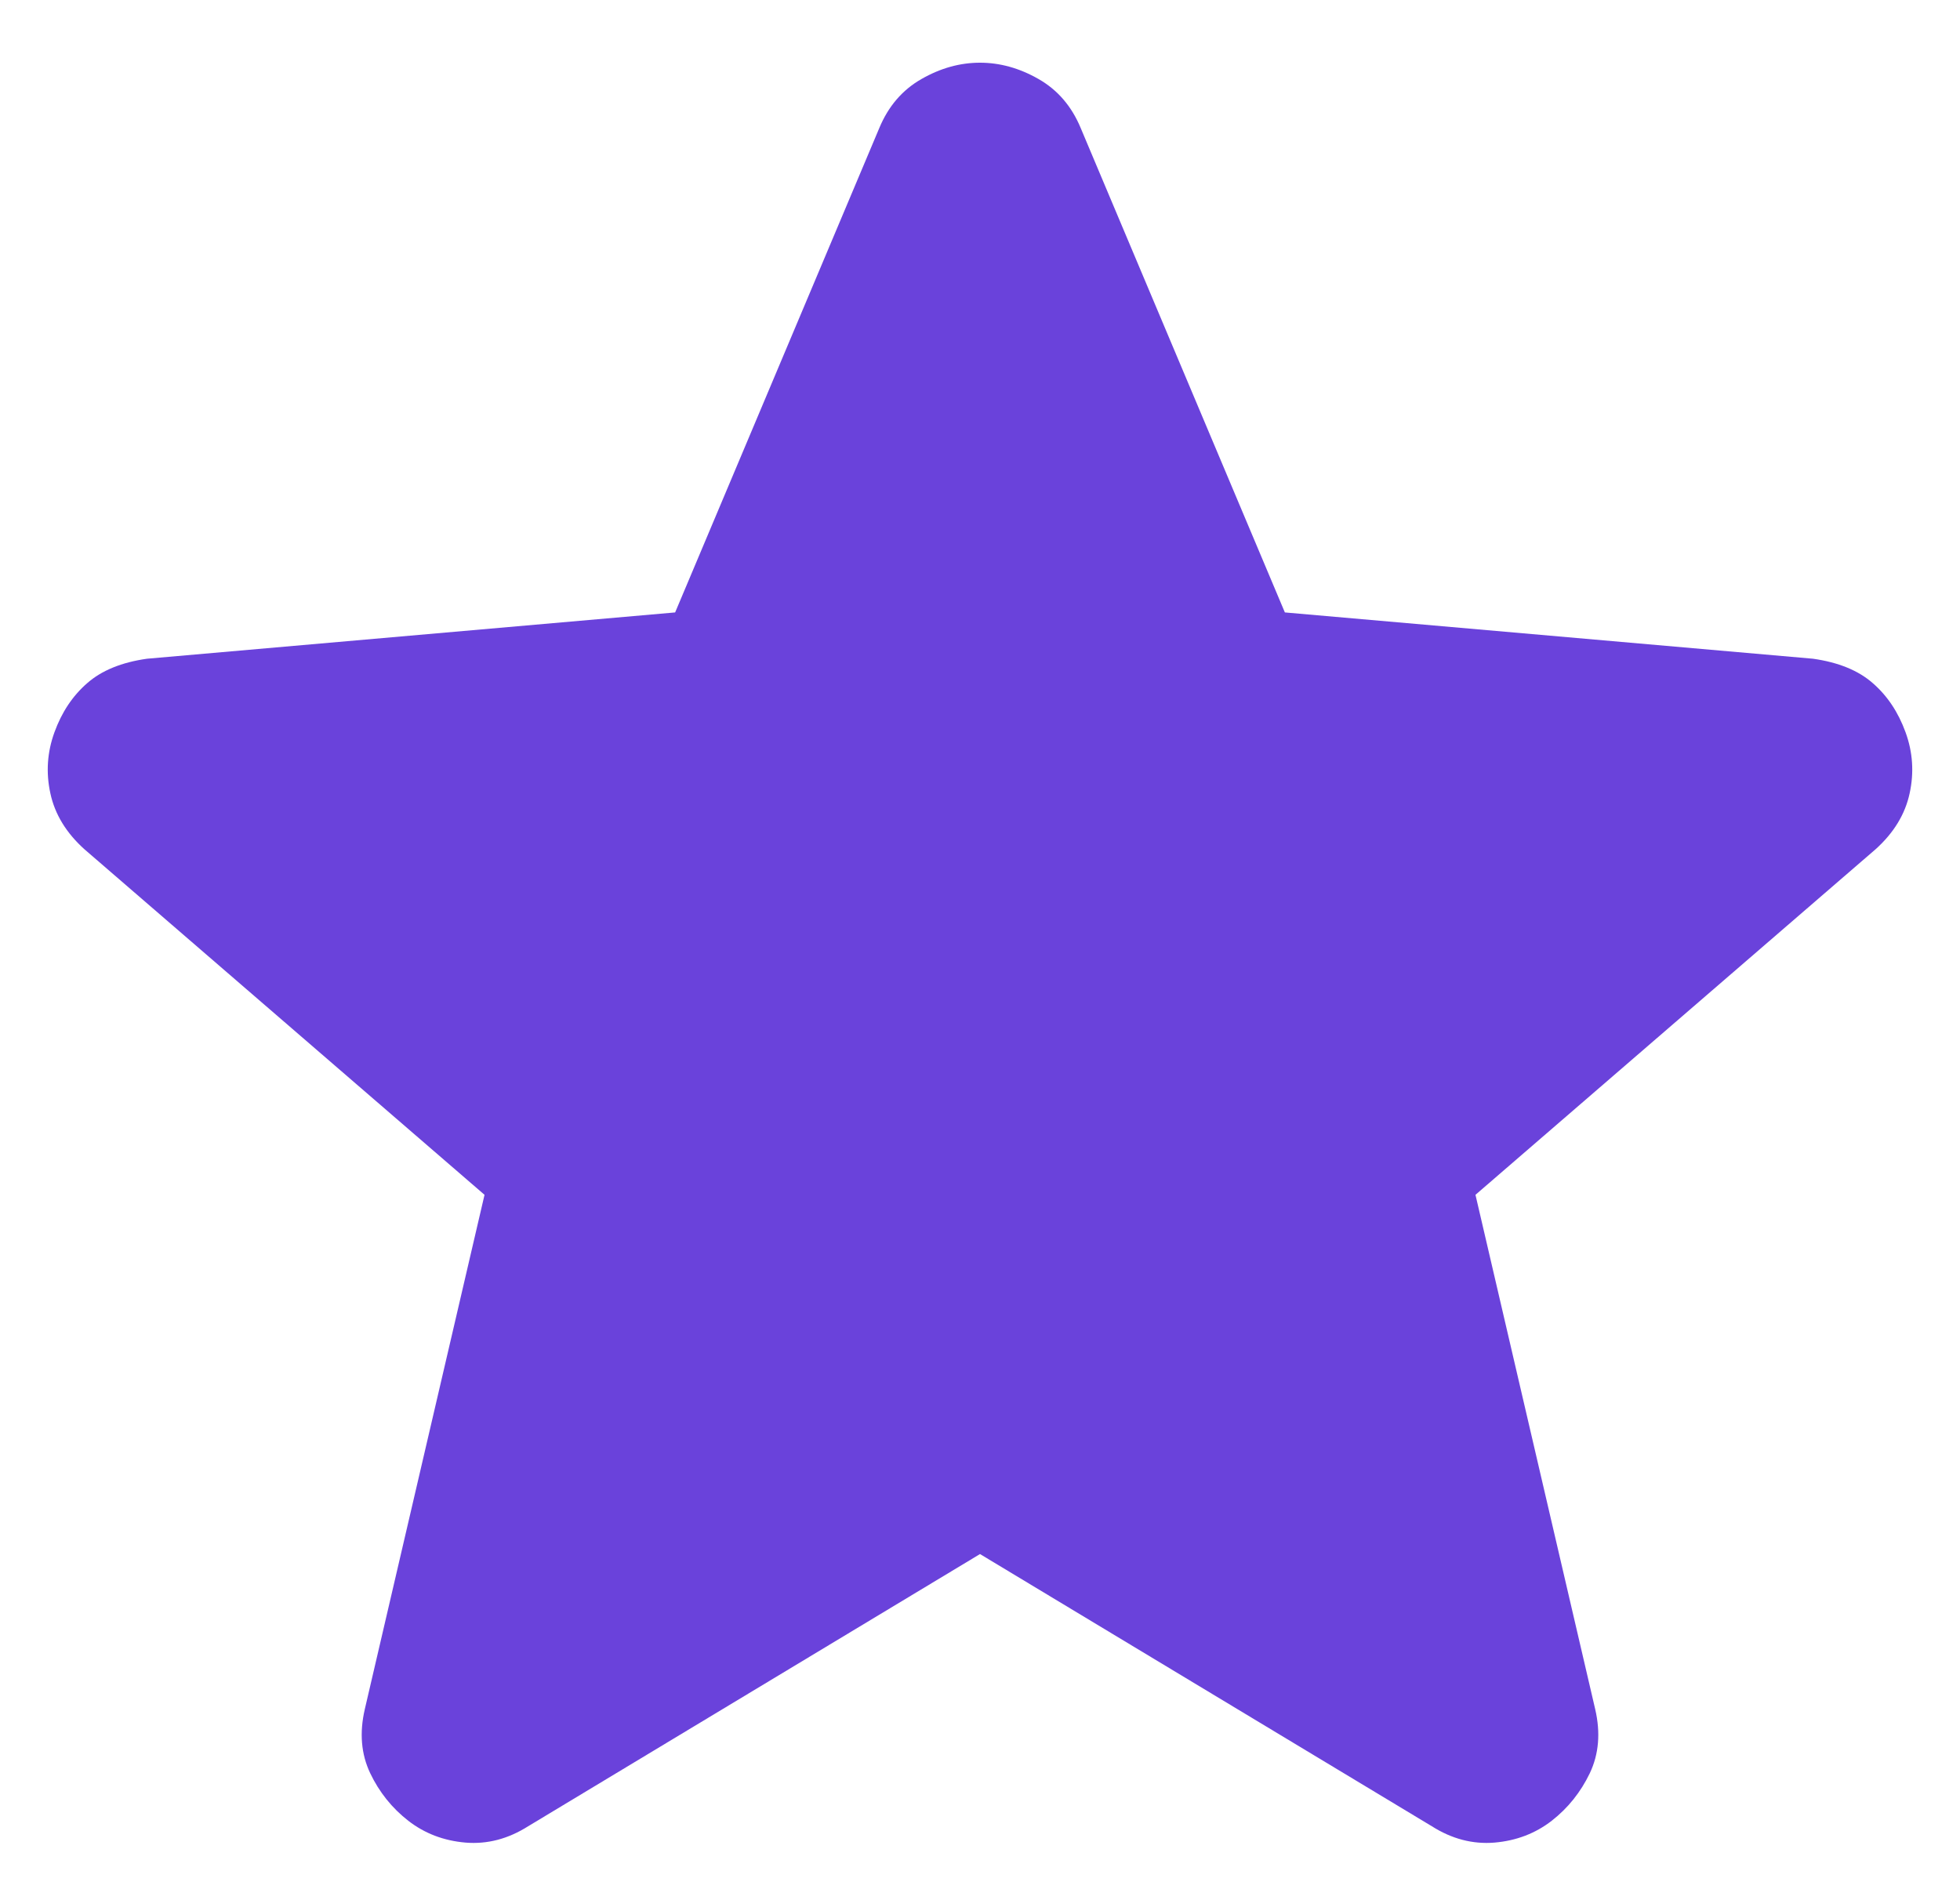 <svg width="24" height="23" viewBox="0 0 24 23" fill="none" xmlns="http://www.w3.org/2000/svg">
<path id="Vector" d="M12 19.034L6.467 22.368C6.222 22.523 5.967 22.59 5.7 22.568C5.433 22.545 5.2 22.456 5 22.301C4.8 22.145 4.644 21.951 4.533 21.718C4.422 21.484 4.4 21.223 4.467 20.934L5.933 14.634L1.033 10.401C0.811 10.201 0.672 9.973 0.617 9.718C0.561 9.462 0.578 9.212 0.667 8.968C0.756 8.723 0.889 8.523 1.067 8.368C1.244 8.212 1.489 8.112 1.8 8.068L8.267 7.501L10.767 1.568C10.878 1.301 11.05 1.101 11.283 0.968C11.517 0.834 11.755 0.768 12 0.768C12.244 0.768 12.483 0.834 12.717 0.968C12.95 1.101 13.122 1.301 13.233 1.568L15.733 7.501L22.2 8.068C22.511 8.112 22.756 8.212 22.933 8.368C23.111 8.523 23.244 8.723 23.333 8.968C23.422 9.212 23.439 9.462 23.383 9.718C23.328 9.973 23.189 10.201 22.967 10.401L18.067 14.634L19.533 20.934C19.6 21.223 19.578 21.484 19.467 21.718C19.355 21.951 19.2 22.145 19 22.301C18.8 22.456 18.567 22.545 18.3 22.568C18.033 22.59 17.778 22.523 17.533 22.368L12 19.034Z" fill="#6A42DB"/>
</svg>
